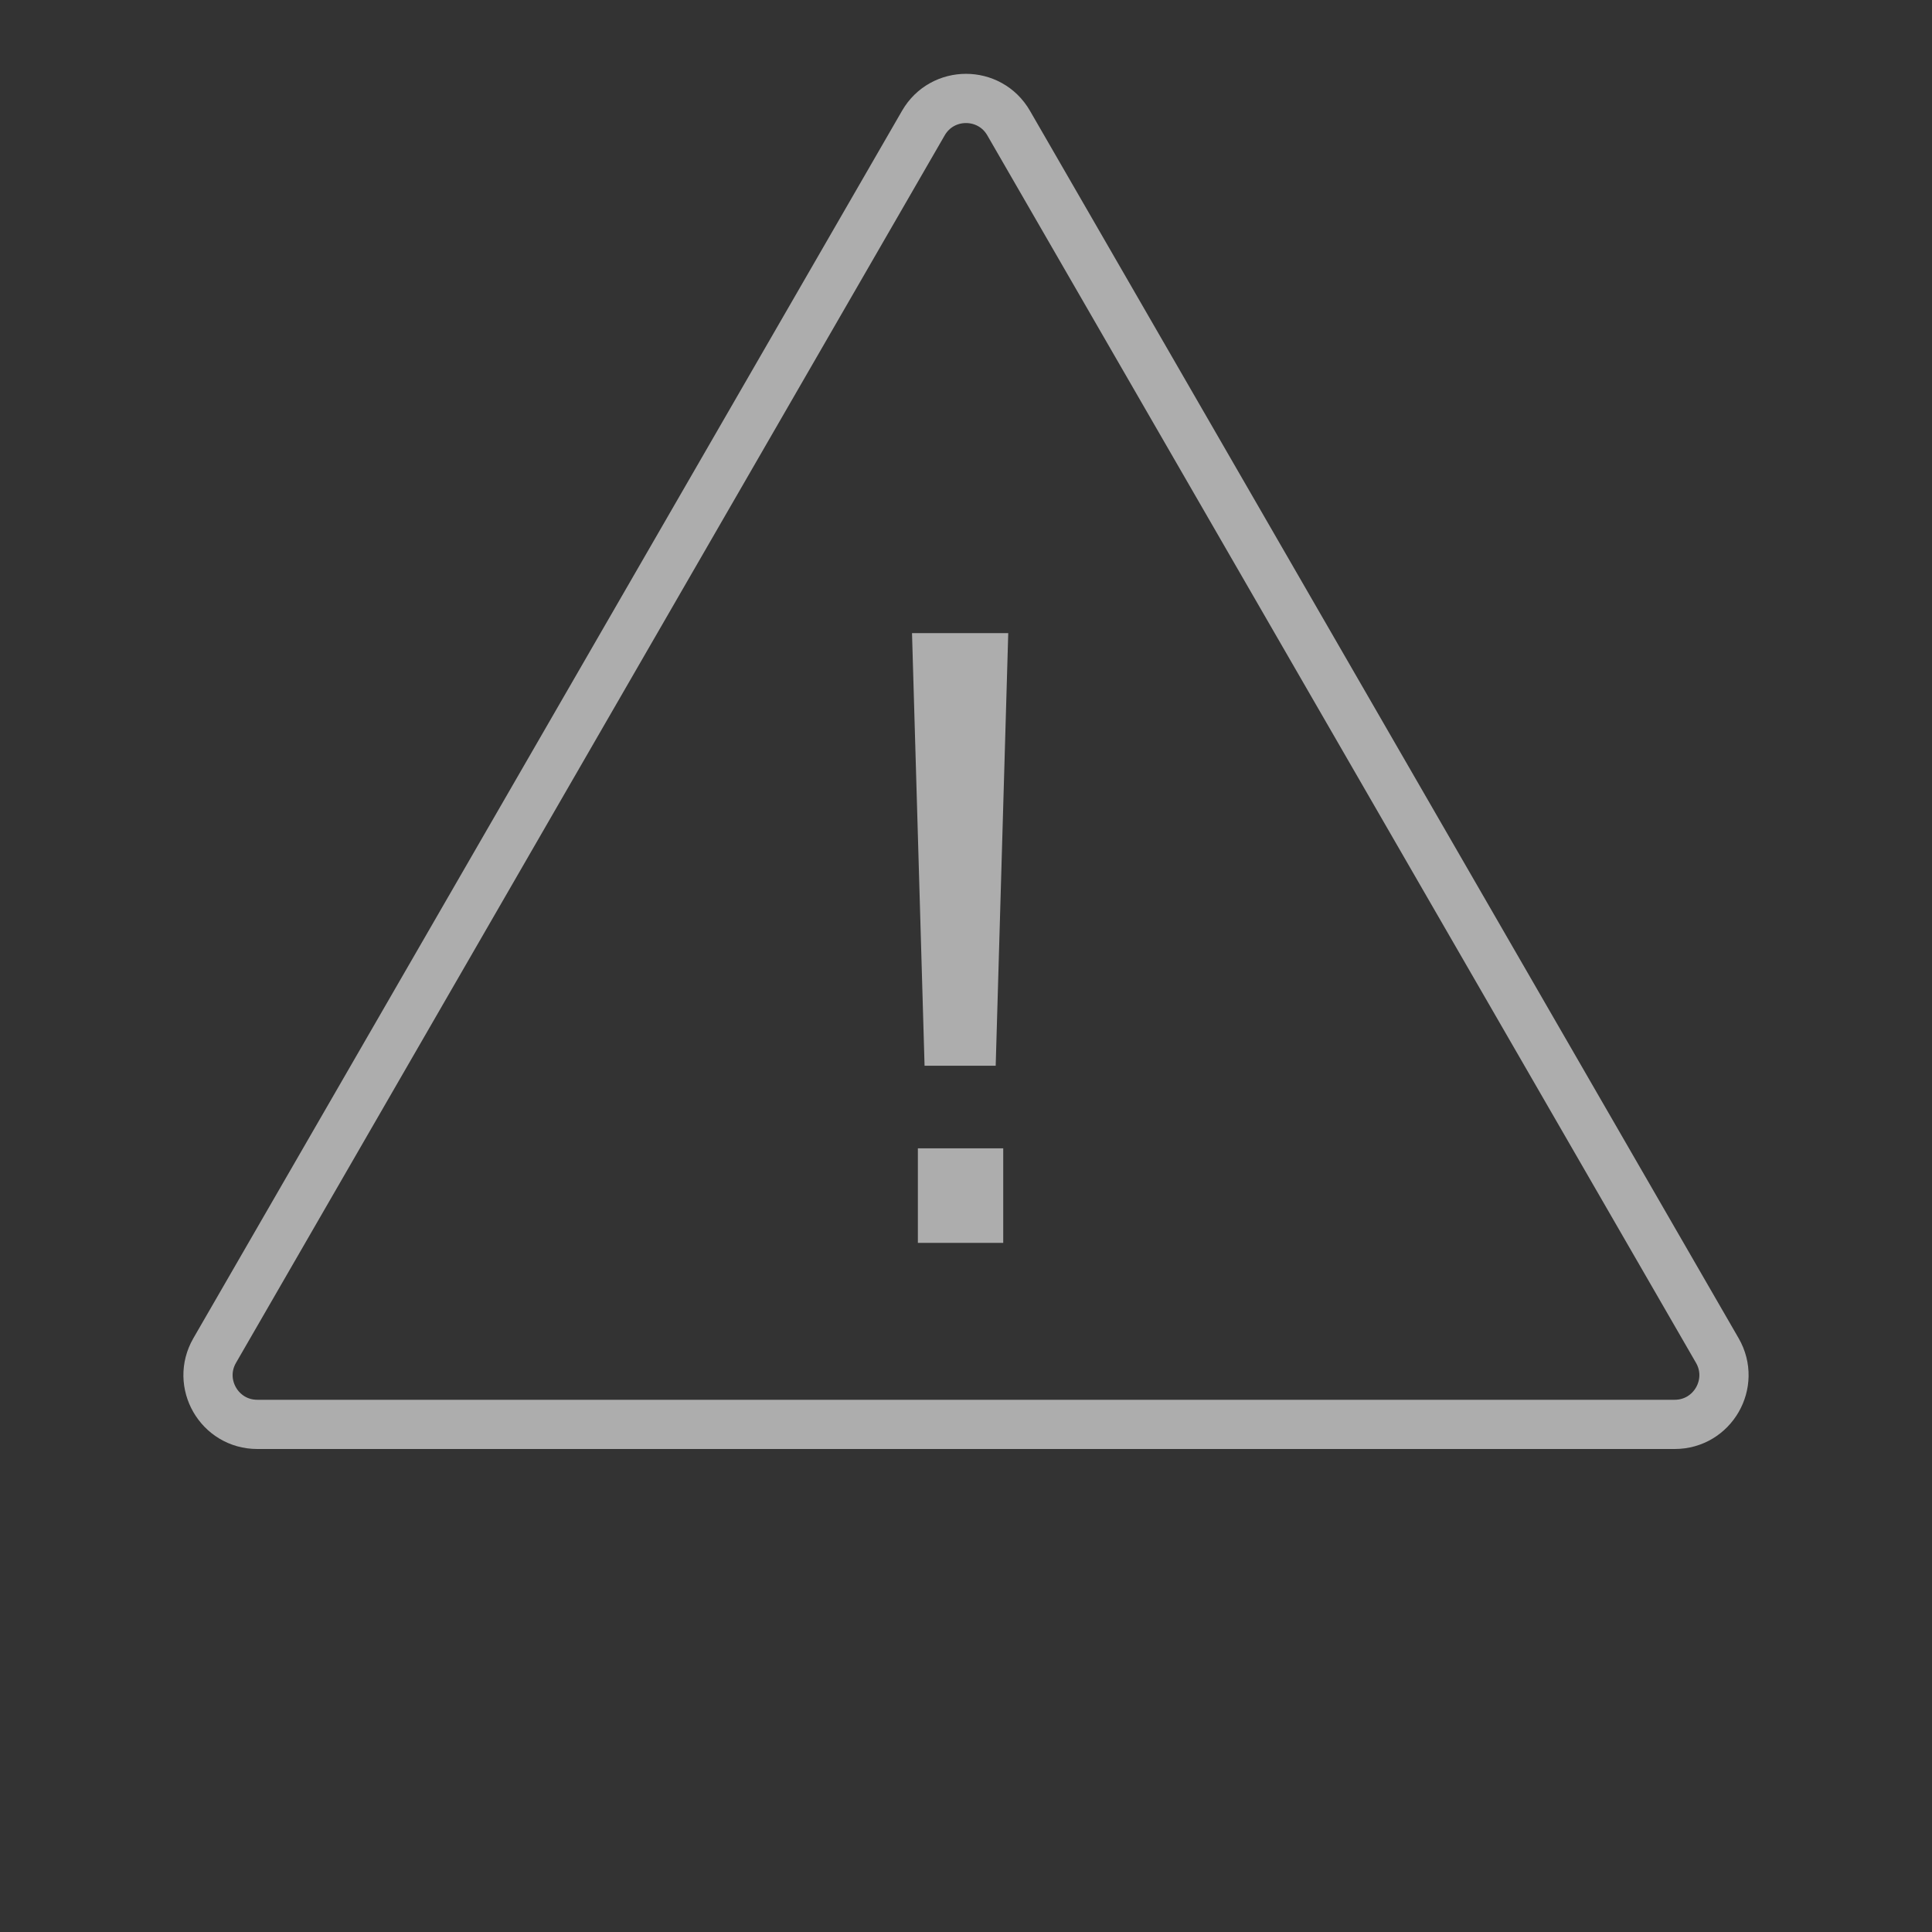 <svg width="157" height="157" viewBox="0 0 157 157" fill="none" xmlns="http://www.w3.org/2000/svg">
<rect x="0" y="0" width="157" height="157" fill="#333333" stroke="none"/>
<g opacity="0.6">
<path d="M75.036 10C76.576 7.333 80.424 7.333 81.964 10L139.555 109.75C141.094 112.417 139.17 115.75 136.091 115.75H20.909C17.83 115.75 15.906 112.417 17.445 109.75L75.036 10Z" stroke="white" stroke-width="4"/>
<path d="M75.133 86.604L74.113 51.448H81.933L80.913 86.604H75.133ZM74.589 101V93.316H81.525V101H74.589Z" fill="white"/>
</g>
</svg>
